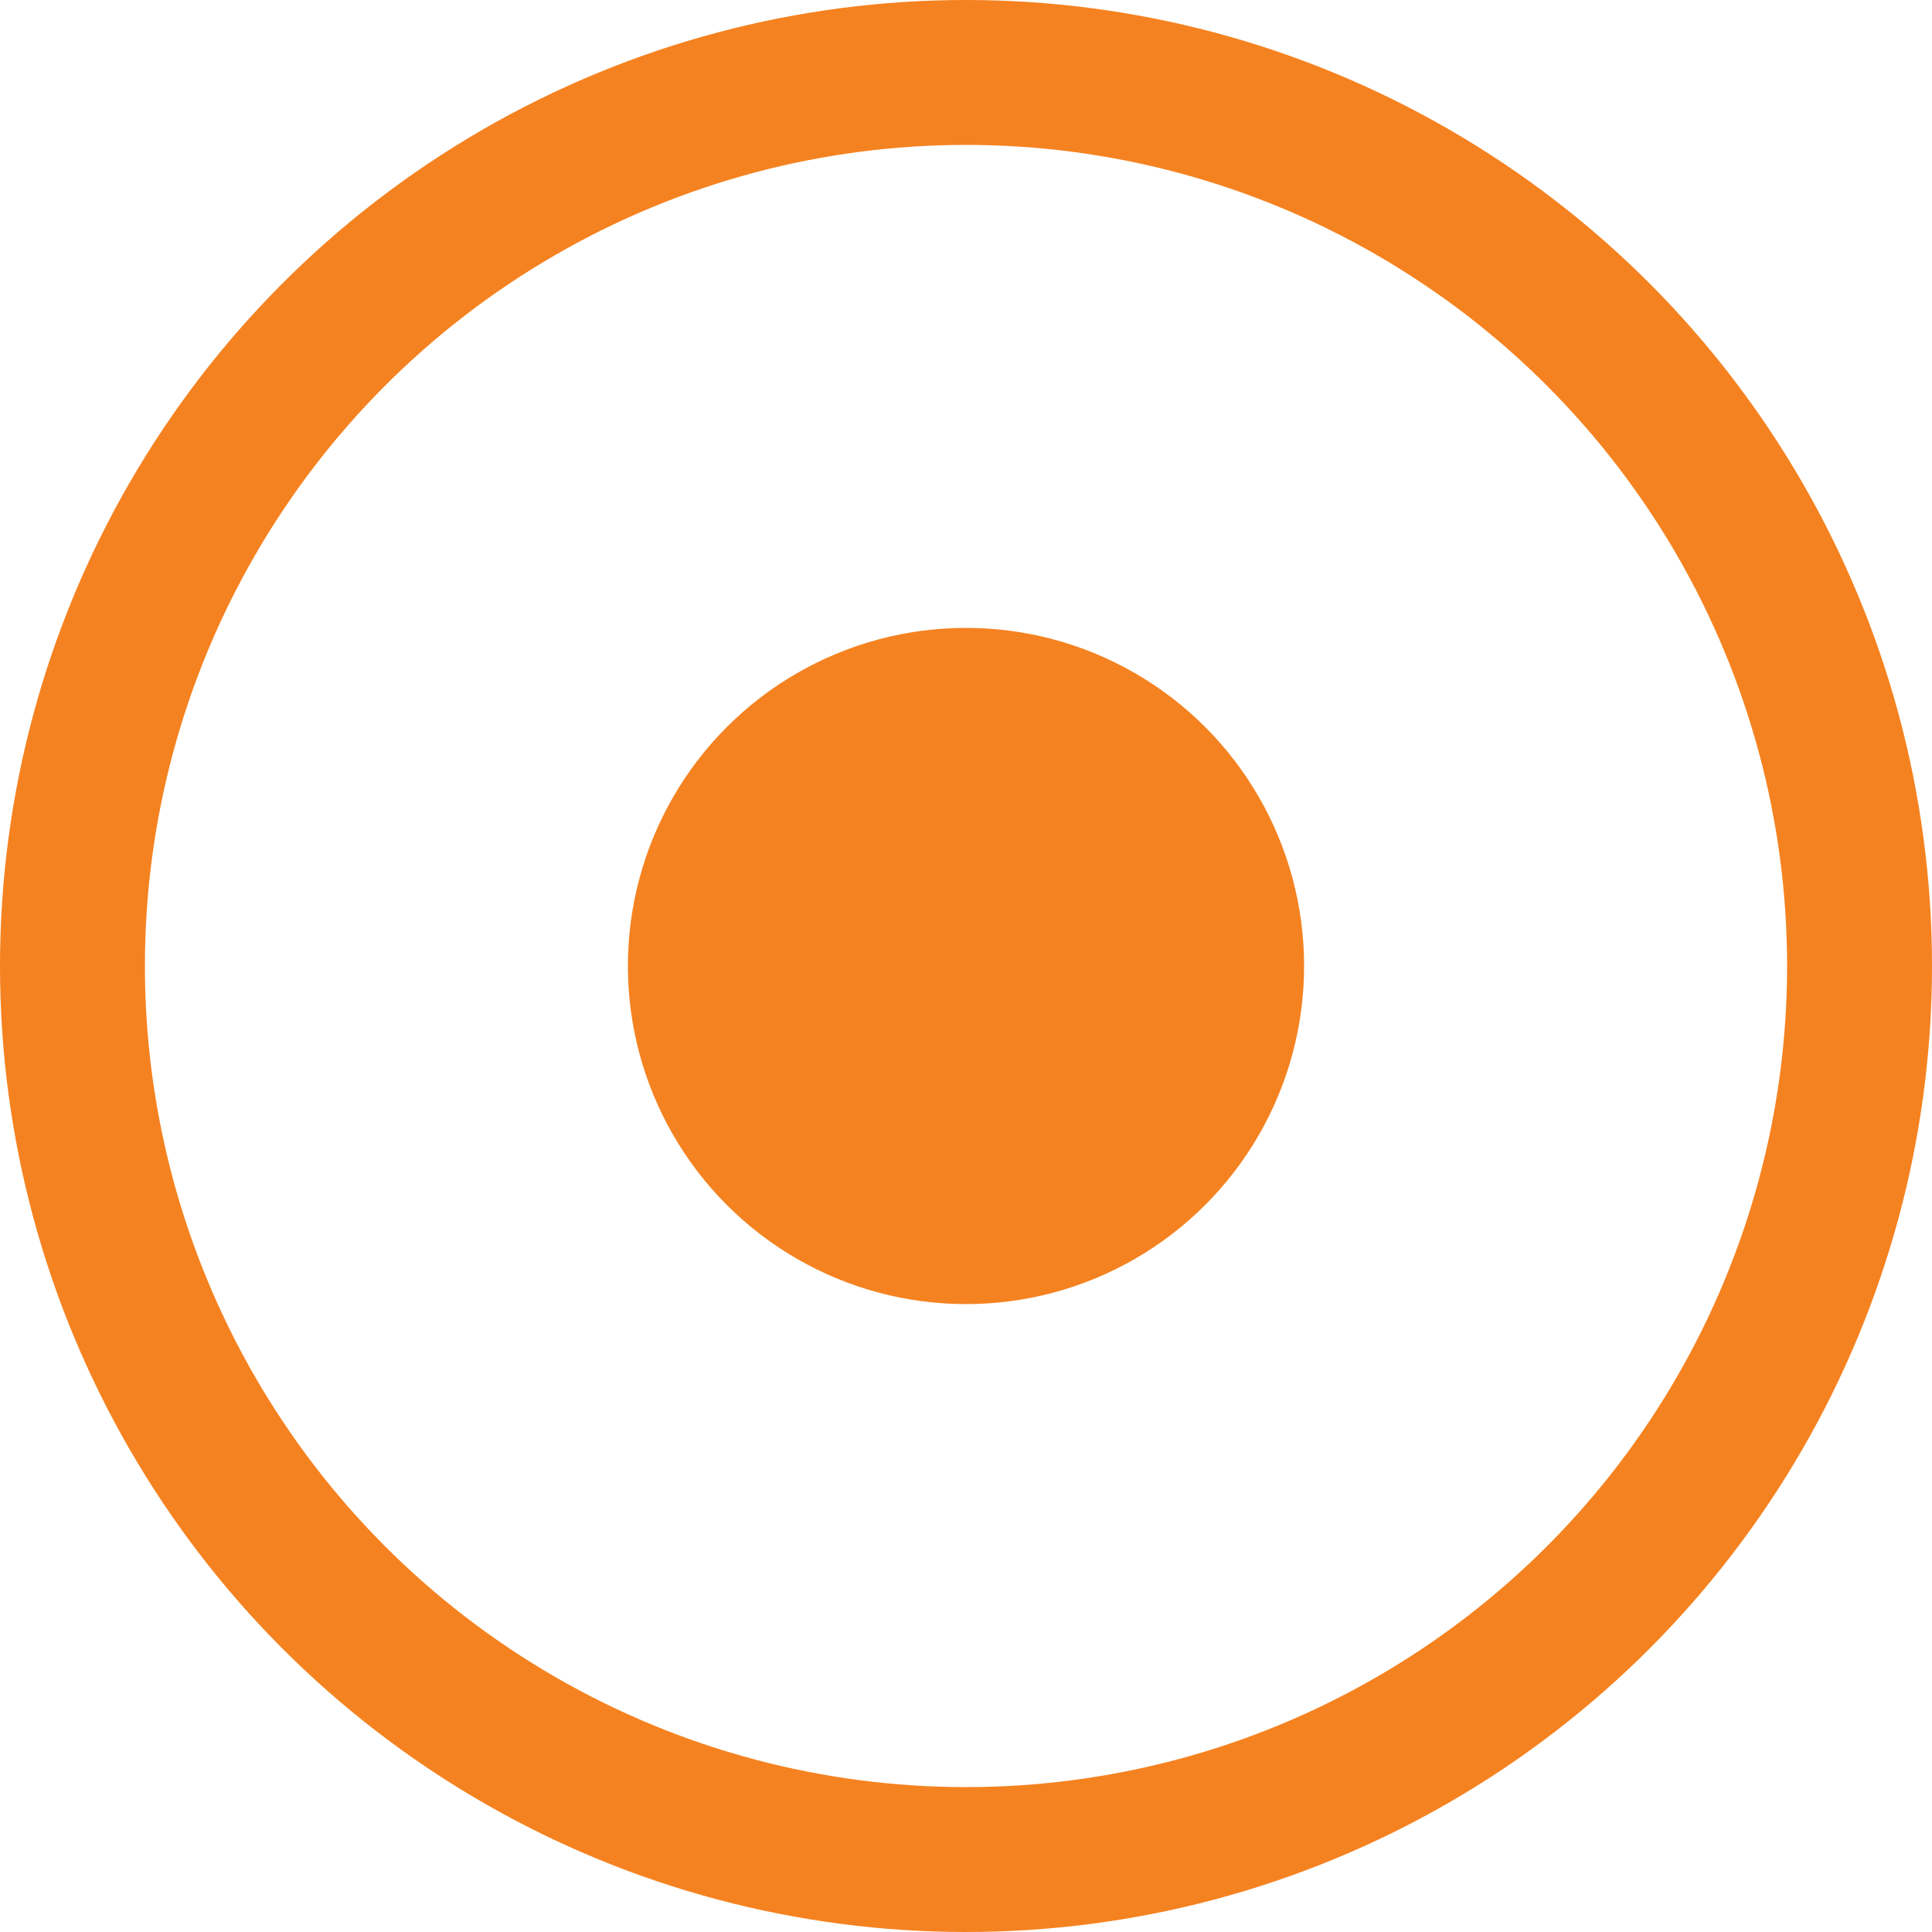 <svg width="40" height="40" viewBox="0 0 40 40" fill="none" xmlns="http://www.w3.org/2000/svg">
<circle cx="20" cy="20" r="18.5" stroke="#F58220" stroke-width="3"/>
<circle cx="20" cy="20" r="7" fill="#F58220"/>
</svg>
